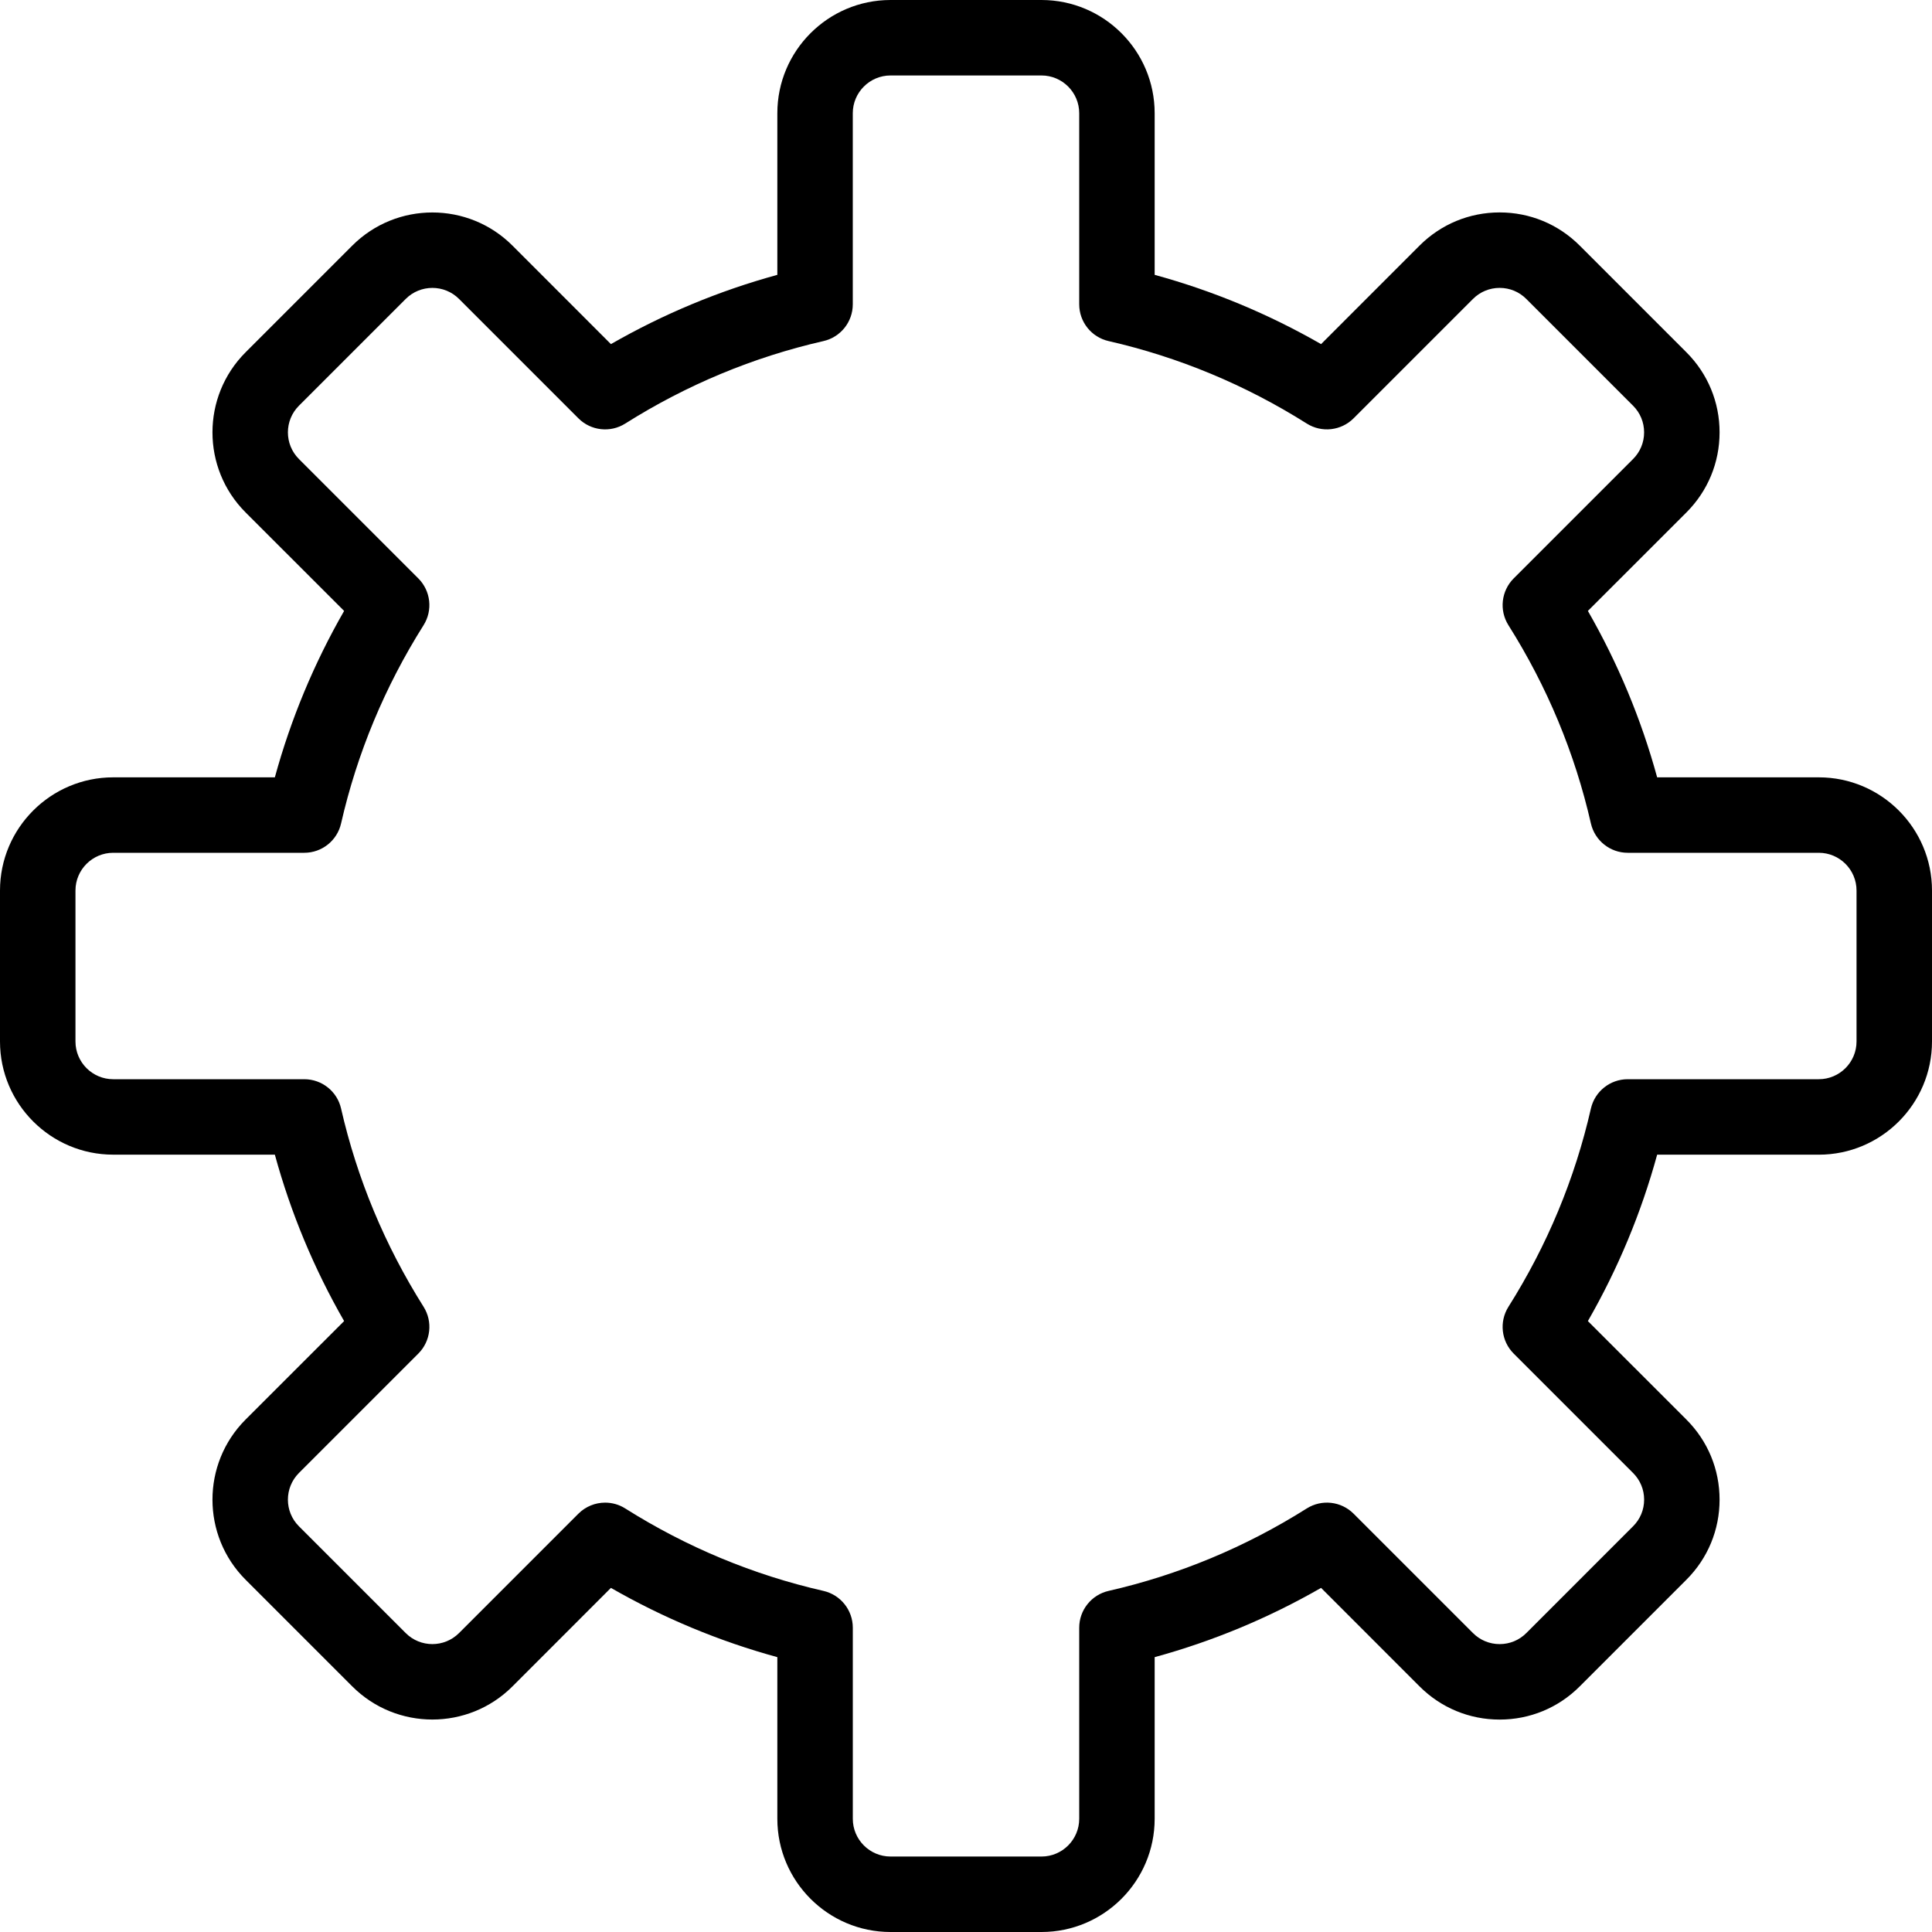 <svg width="80" height="80" viewBox="0 0 80 80" fill="none" xmlns="http://www.w3.org/2000/svg">
<path d="M75.312 32.188H68.619C67.961 29.782 67 27.473 65.751 25.297L69.832 21.218C70.717 20.332 71.204 19.155 71.204 17.903C71.204 16.652 70.717 15.474 69.832 14.589L65.411 10.168C64.526 9.283 63.349 8.796 62.097 8.796C60.845 8.796 59.668 9.283 58.782 10.168L54.703 14.249C52.527 13 50.218 12.039 47.812 11.381V4.688C47.812 2.103 45.71 0 43.125 0H36.875C34.29 0 32.188 2.103 32.188 4.688V11.381C29.782 12.039 27.473 13 25.297 14.249L21.218 10.168C19.39 8.341 16.417 8.341 14.589 10.168L10.168 14.589C8.341 16.417 8.341 19.39 10.168 21.217L14.249 25.297C13 27.473 12.039 29.782 11.381 32.188H4.688C2.103 32.188 0 34.29 0 36.875V43.125C0 45.71 2.103 47.812 4.688 47.812H11.381C12.039 50.218 13 52.527 14.249 54.703L10.168 58.782C8.341 60.61 8.341 63.583 10.168 65.411L14.589 69.832C16.417 71.659 19.39 71.659 21.218 69.832L25.297 65.751C27.473 67 29.782 67.961 32.188 68.619V75.312C32.188 77.897 34.29 80 36.875 80H43.125C45.71 80 47.812 77.897 47.812 75.312V68.619C50.218 67.961 52.527 67 54.703 65.751L58.783 69.832C59.668 70.717 60.845 71.204 62.097 71.204C63.349 71.204 64.526 70.717 65.411 69.832L69.832 65.411C70.717 64.526 71.204 63.349 71.204 62.097C71.204 60.845 70.717 59.668 69.832 58.783L65.751 54.703C67 52.528 67.961 50.218 68.619 47.813H75.312C77.897 47.813 80 45.71 80 43.126V36.876C80 34.29 77.897 32.188 75.312 32.188ZM76.875 43.125C76.875 43.987 76.174 44.688 75.312 44.688H67.4C66.671 44.688 66.039 45.192 65.876 45.902C65.214 48.807 64.065 51.569 62.462 54.11C62.072 54.728 62.162 55.532 62.678 56.049L67.621 60.992C67.917 61.287 68.08 61.68 68.08 62.097C68.08 62.514 67.917 62.907 67.621 63.201L63.201 67.622C62.907 67.917 62.514 68.079 62.097 68.079C61.68 68.079 61.288 67.917 60.992 67.621L56.049 62.678C55.532 62.162 54.728 62.072 54.11 62.462C51.569 64.065 48.807 65.214 45.903 65.876C45.192 66.039 44.688 66.671 44.688 67.4V75.312C44.688 76.174 43.987 76.875 43.126 76.875H36.876C36.014 76.875 35.313 76.174 35.313 75.312V67.4C35.313 66.671 34.808 66.039 34.098 65.876C31.193 65.214 28.432 64.065 25.89 62.462C25.634 62.299 25.344 62.221 25.057 62.221C24.653 62.221 24.253 62.377 23.951 62.678L19.008 67.621C18.399 68.231 17.408 68.231 16.799 67.621L12.379 63.201C11.769 62.593 11.769 61.602 12.379 60.992L17.322 56.049C17.839 55.532 17.928 54.727 17.539 54.11C15.936 51.568 14.786 48.807 14.123 45.903C13.962 45.192 13.329 44.688 12.6 44.688H4.688C3.826 44.688 3.125 43.987 3.125 43.125V36.875C3.125 36.013 3.826 35.312 4.688 35.312H12.6C13.329 35.312 13.961 34.808 14.123 34.097C14.786 31.193 15.935 28.431 17.538 25.89C17.928 25.272 17.838 24.468 17.322 23.951L12.379 19.008C11.769 18.399 11.769 17.408 12.379 16.799L16.799 12.379C17.408 11.769 18.399 11.769 19.008 12.379L23.951 17.322C24.468 17.839 25.273 17.928 25.89 17.539C28.432 15.935 31.193 14.786 34.098 14.123C34.808 13.961 35.312 13.329 35.312 12.6V4.688C35.312 3.826 36.014 3.125 36.875 3.125H43.125C43.987 3.125 44.688 3.826 44.688 4.688V12.6C44.688 13.329 45.192 13.961 45.903 14.123C48.807 14.786 51.569 15.935 54.11 17.538C54.727 17.928 55.532 17.838 56.049 17.322L60.992 12.379C61.288 12.083 61.68 11.921 62.097 11.921C62.514 11.921 62.907 12.083 63.201 12.379L67.621 16.799C67.917 17.094 68.079 17.486 68.079 17.903C68.079 18.32 67.917 18.713 67.621 19.008L62.678 23.951C62.162 24.468 62.072 25.273 62.462 25.89C64.065 28.431 65.214 31.193 65.876 34.098C66.039 34.808 66.671 35.312 67.4 35.312H75.312C76.174 35.312 76.875 36.013 76.875 36.875V43.125Z" fill="black"/>
</svg>
